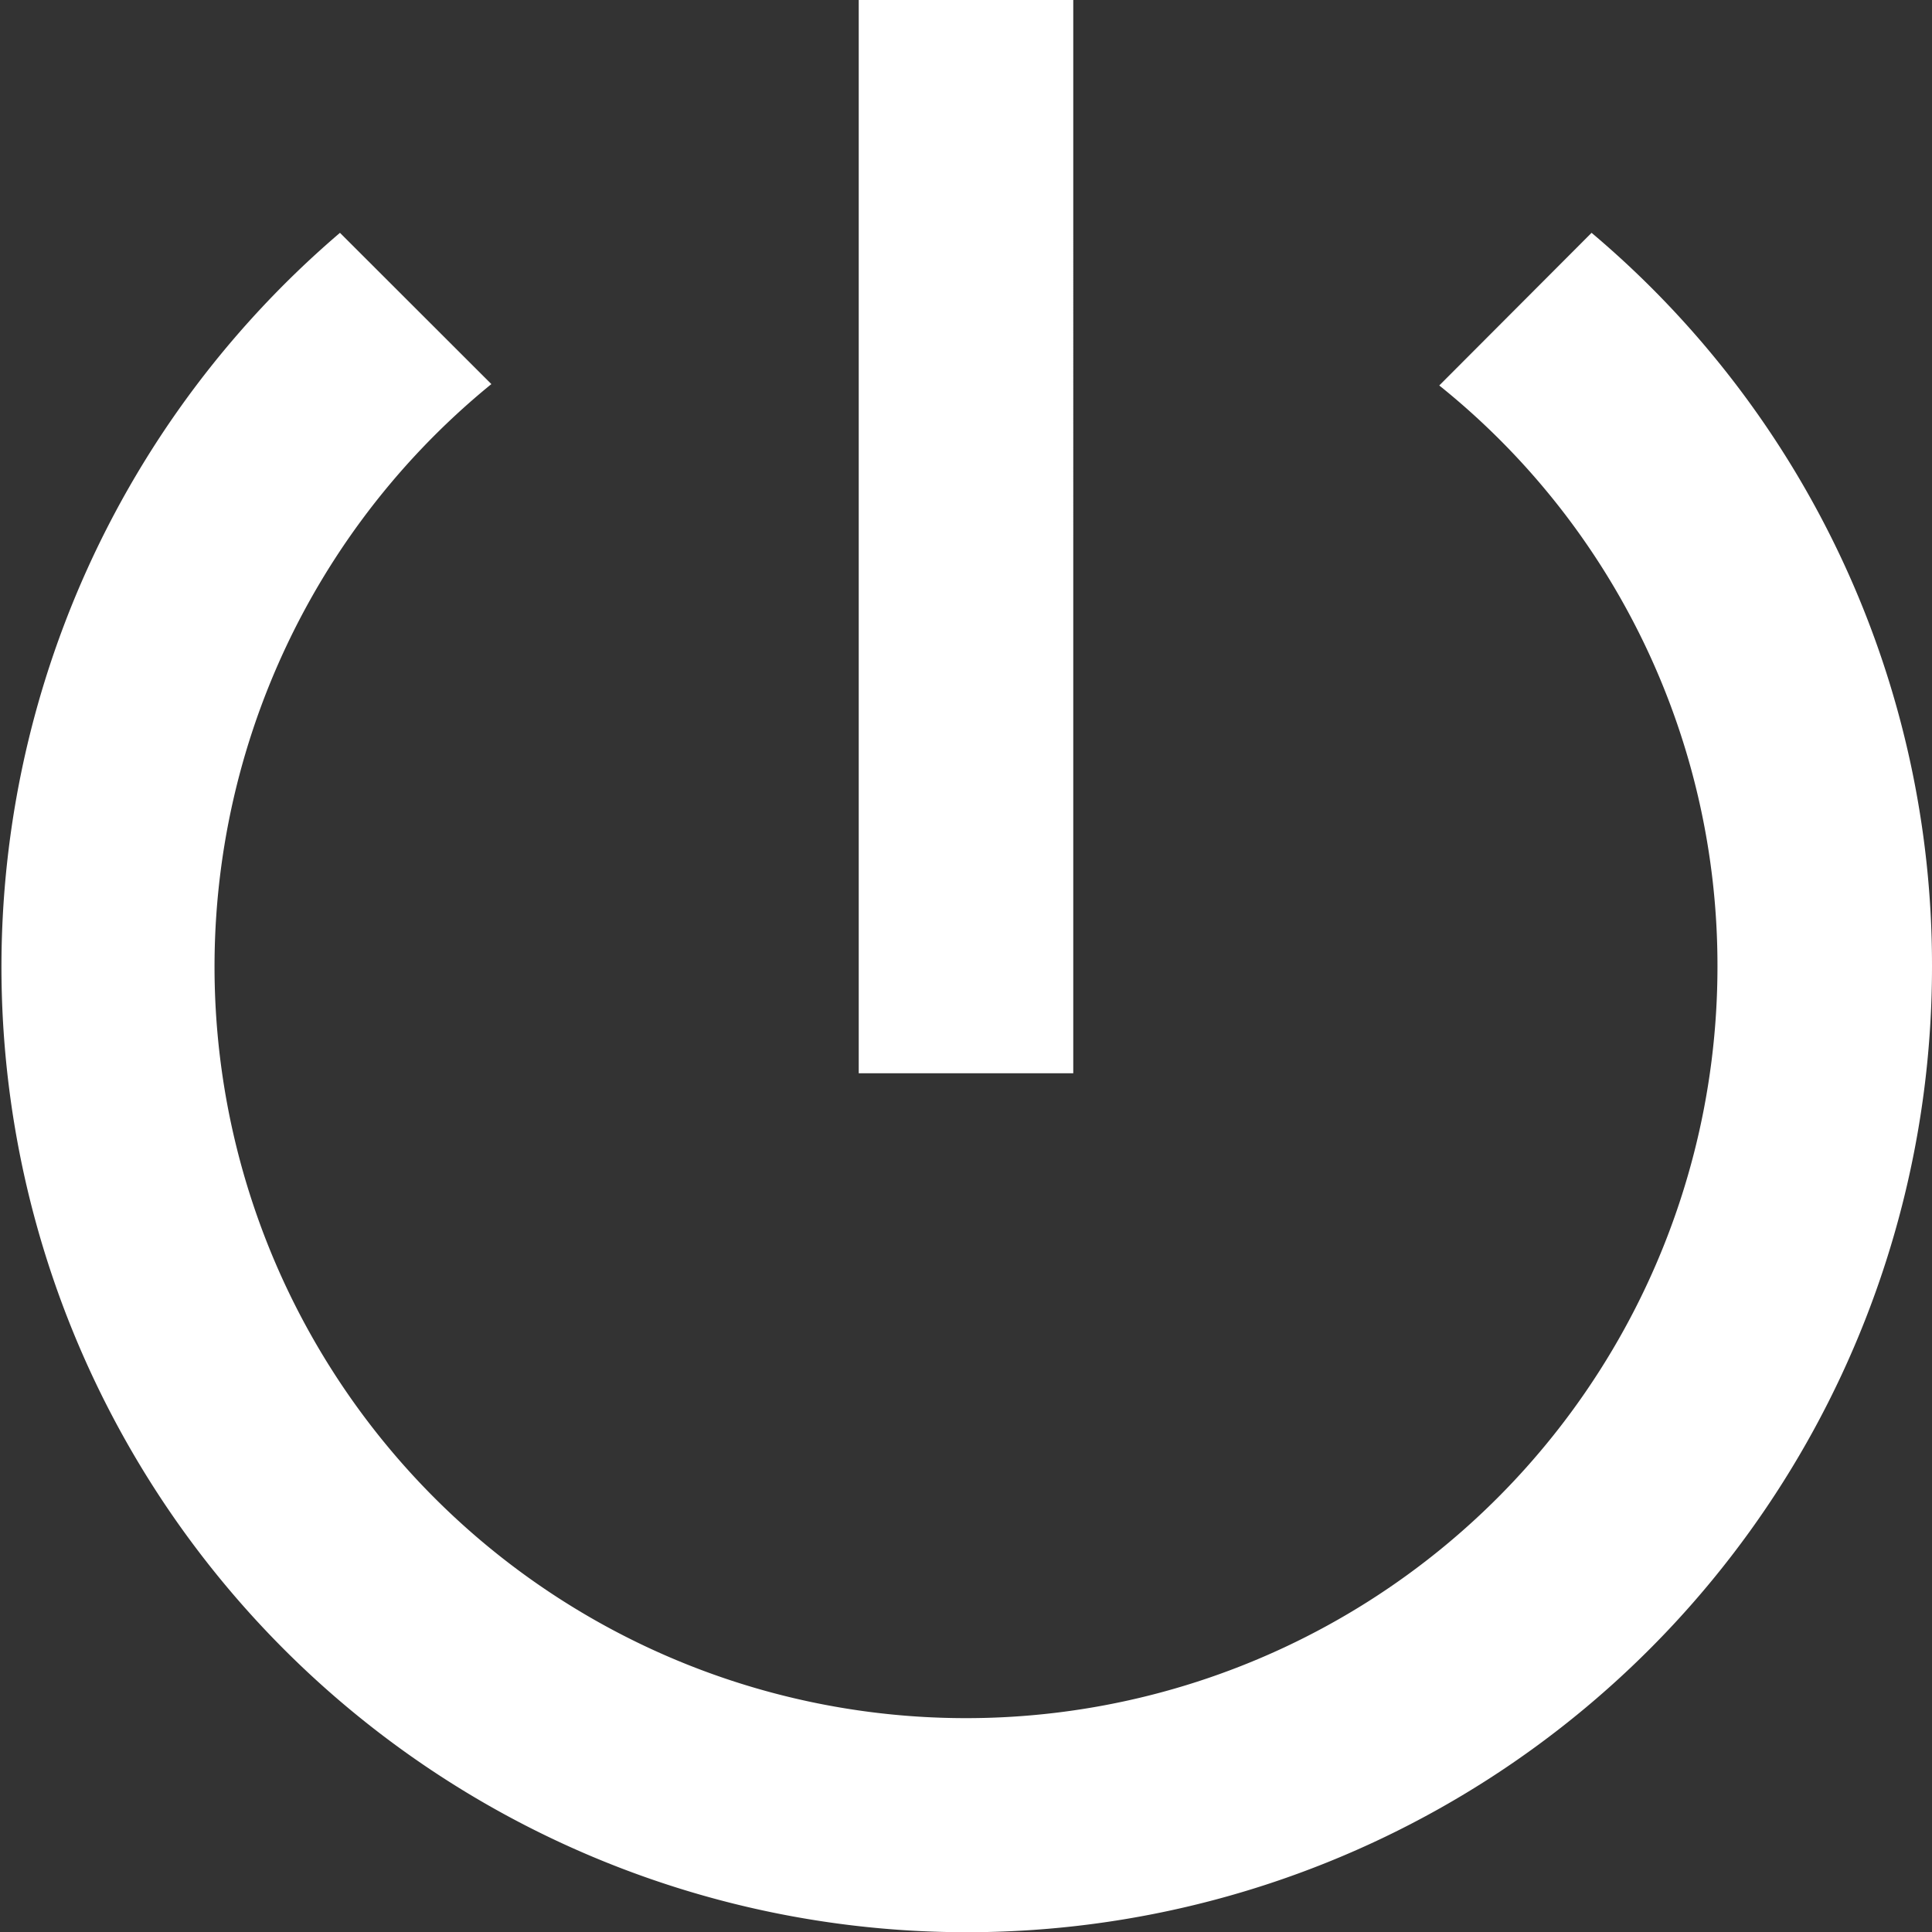 <svg xmlns="http://www.w3.org/2000/svg" width="29.25" height="29.25" viewBox="0 0 29.25 29.25">
  <rect x="0" y="0" width="29.25" height="29.25" fill="#333333" stroke="none"/>
  <path id="Icon_ionic-md-power" data-name="Icon ionic-md-power" d="M19.624,3.375H16.376V19.624h3.248ZM27.471,6.9,25.165,9.211A11.253,11.253,0,0,1,29.377,18,11.377,11.377,0,1,1,10.814,9.19L8.522,6.9A14.614,14.614,0,1,0,32.625,18,14.494,14.494,0,0,0,27.471,6.9Z" transform="translate(-3.375 -3.375)" fill="#fff"/>
</svg>
